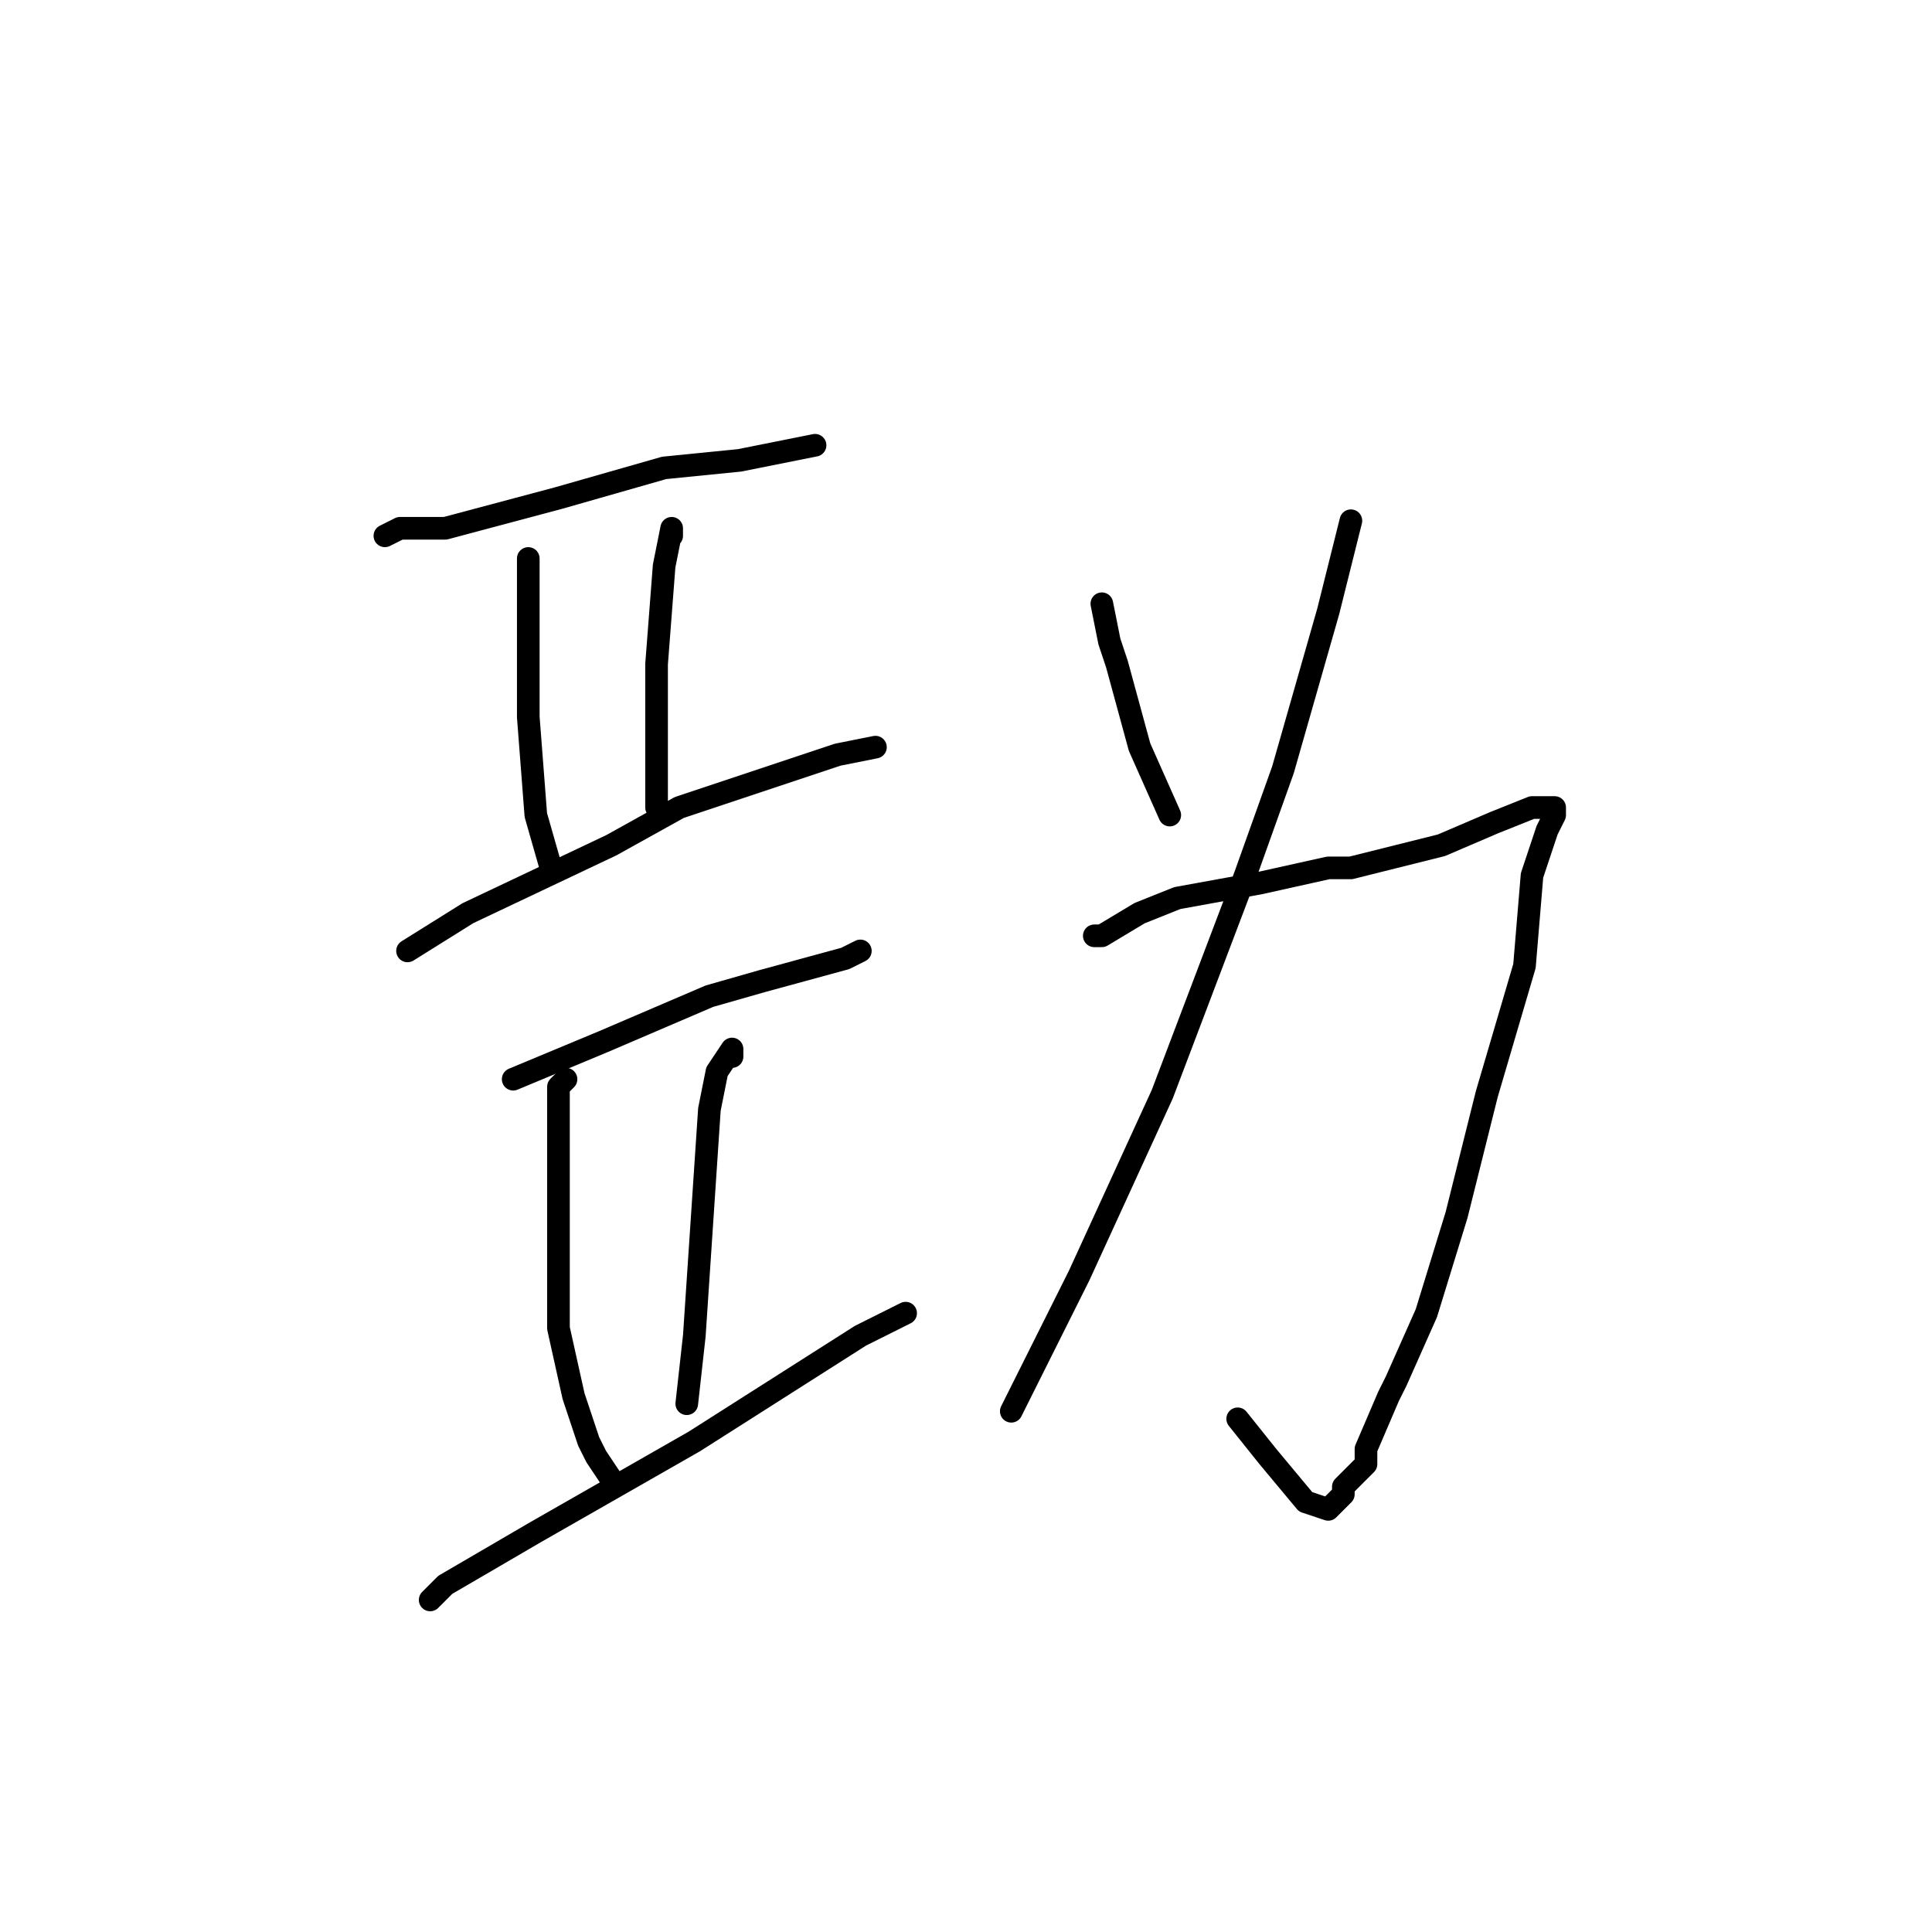<?xml version="1.0" standalone="no"?>
    <svg width="256" height="256" xmlns="http://www.w3.org/2000/svg" version="1.1">
    <polyline stroke="black" stroke-width="3" stroke-linecap="round" fill="transparent" stroke-linejoin="round" points="51 71 53 70 59 70 74 66 88 62 98 61 108 59 108 59 " />
        <polyline stroke="black" stroke-width="3" stroke-linecap="round" fill="transparent" stroke-linejoin="round" points="70 74 70 83 70 95 71 108 73 115 73 115 " />
        <polyline stroke="black" stroke-width="3" stroke-linecap="round" fill="transparent" stroke-linejoin="round" points="89 71 89 70 88 75 87 88 87 100 87 107 87 107 " />
        <polyline stroke="black" stroke-width="3" stroke-linecap="round" fill="transparent" stroke-linejoin="round" points="54 126 62 121 81 112 90 107 111 100 116 99 116 99 " />
        <polyline stroke="black" stroke-width="3" stroke-linecap="round" fill="transparent" stroke-linejoin="round" points="68 143 80 138 94 132 101 130 112 127 114 126 114 126 " />
        <polyline stroke="black" stroke-width="3" stroke-linecap="round" fill="transparent" stroke-linejoin="round" points="75 143 74 144 74 151 74 164 74 176 76 185 78 191 79 193 81 196 81 196 " />
        <polyline stroke="black" stroke-width="3" stroke-linecap="round" fill="transparent" stroke-linejoin="round" points="97 140 97 139 95 142 94 147 93 162 92 177 91 186 91 186 " />
        <polyline stroke="black" stroke-width="3" stroke-linecap="round" fill="transparent" stroke-linejoin="round" points="57 212 59 210 71 203 92 191 114 177 120 174 120 174 " />
        <polyline stroke="black" stroke-width="3" stroke-linecap="round" fill="transparent" stroke-linejoin="round" points="146 80 147 85 148 88 151 99 155 108 155 108 " />
        <polyline stroke="black" stroke-width="3" stroke-linecap="round" fill="transparent" stroke-linejoin="round" points="179 69 176 81 170 102 165 116 154 145 143 169 135 185 134 187 134 187 " />
        <polyline stroke="black" stroke-width="3" stroke-linecap="round" fill="transparent" stroke-linejoin="round" points="145 124 146 124 151 121 156 119 167 117 176 115 179 115 191 112 198 109 203 107 205 107 206 107 206 108 205 110 203 116 202 128 197 145 193 161 189 174 185 183 184 185 181 192 181 194 178 197 178 198 176 200 173 199 168 193 164 188 164 188 " />
        </svg>